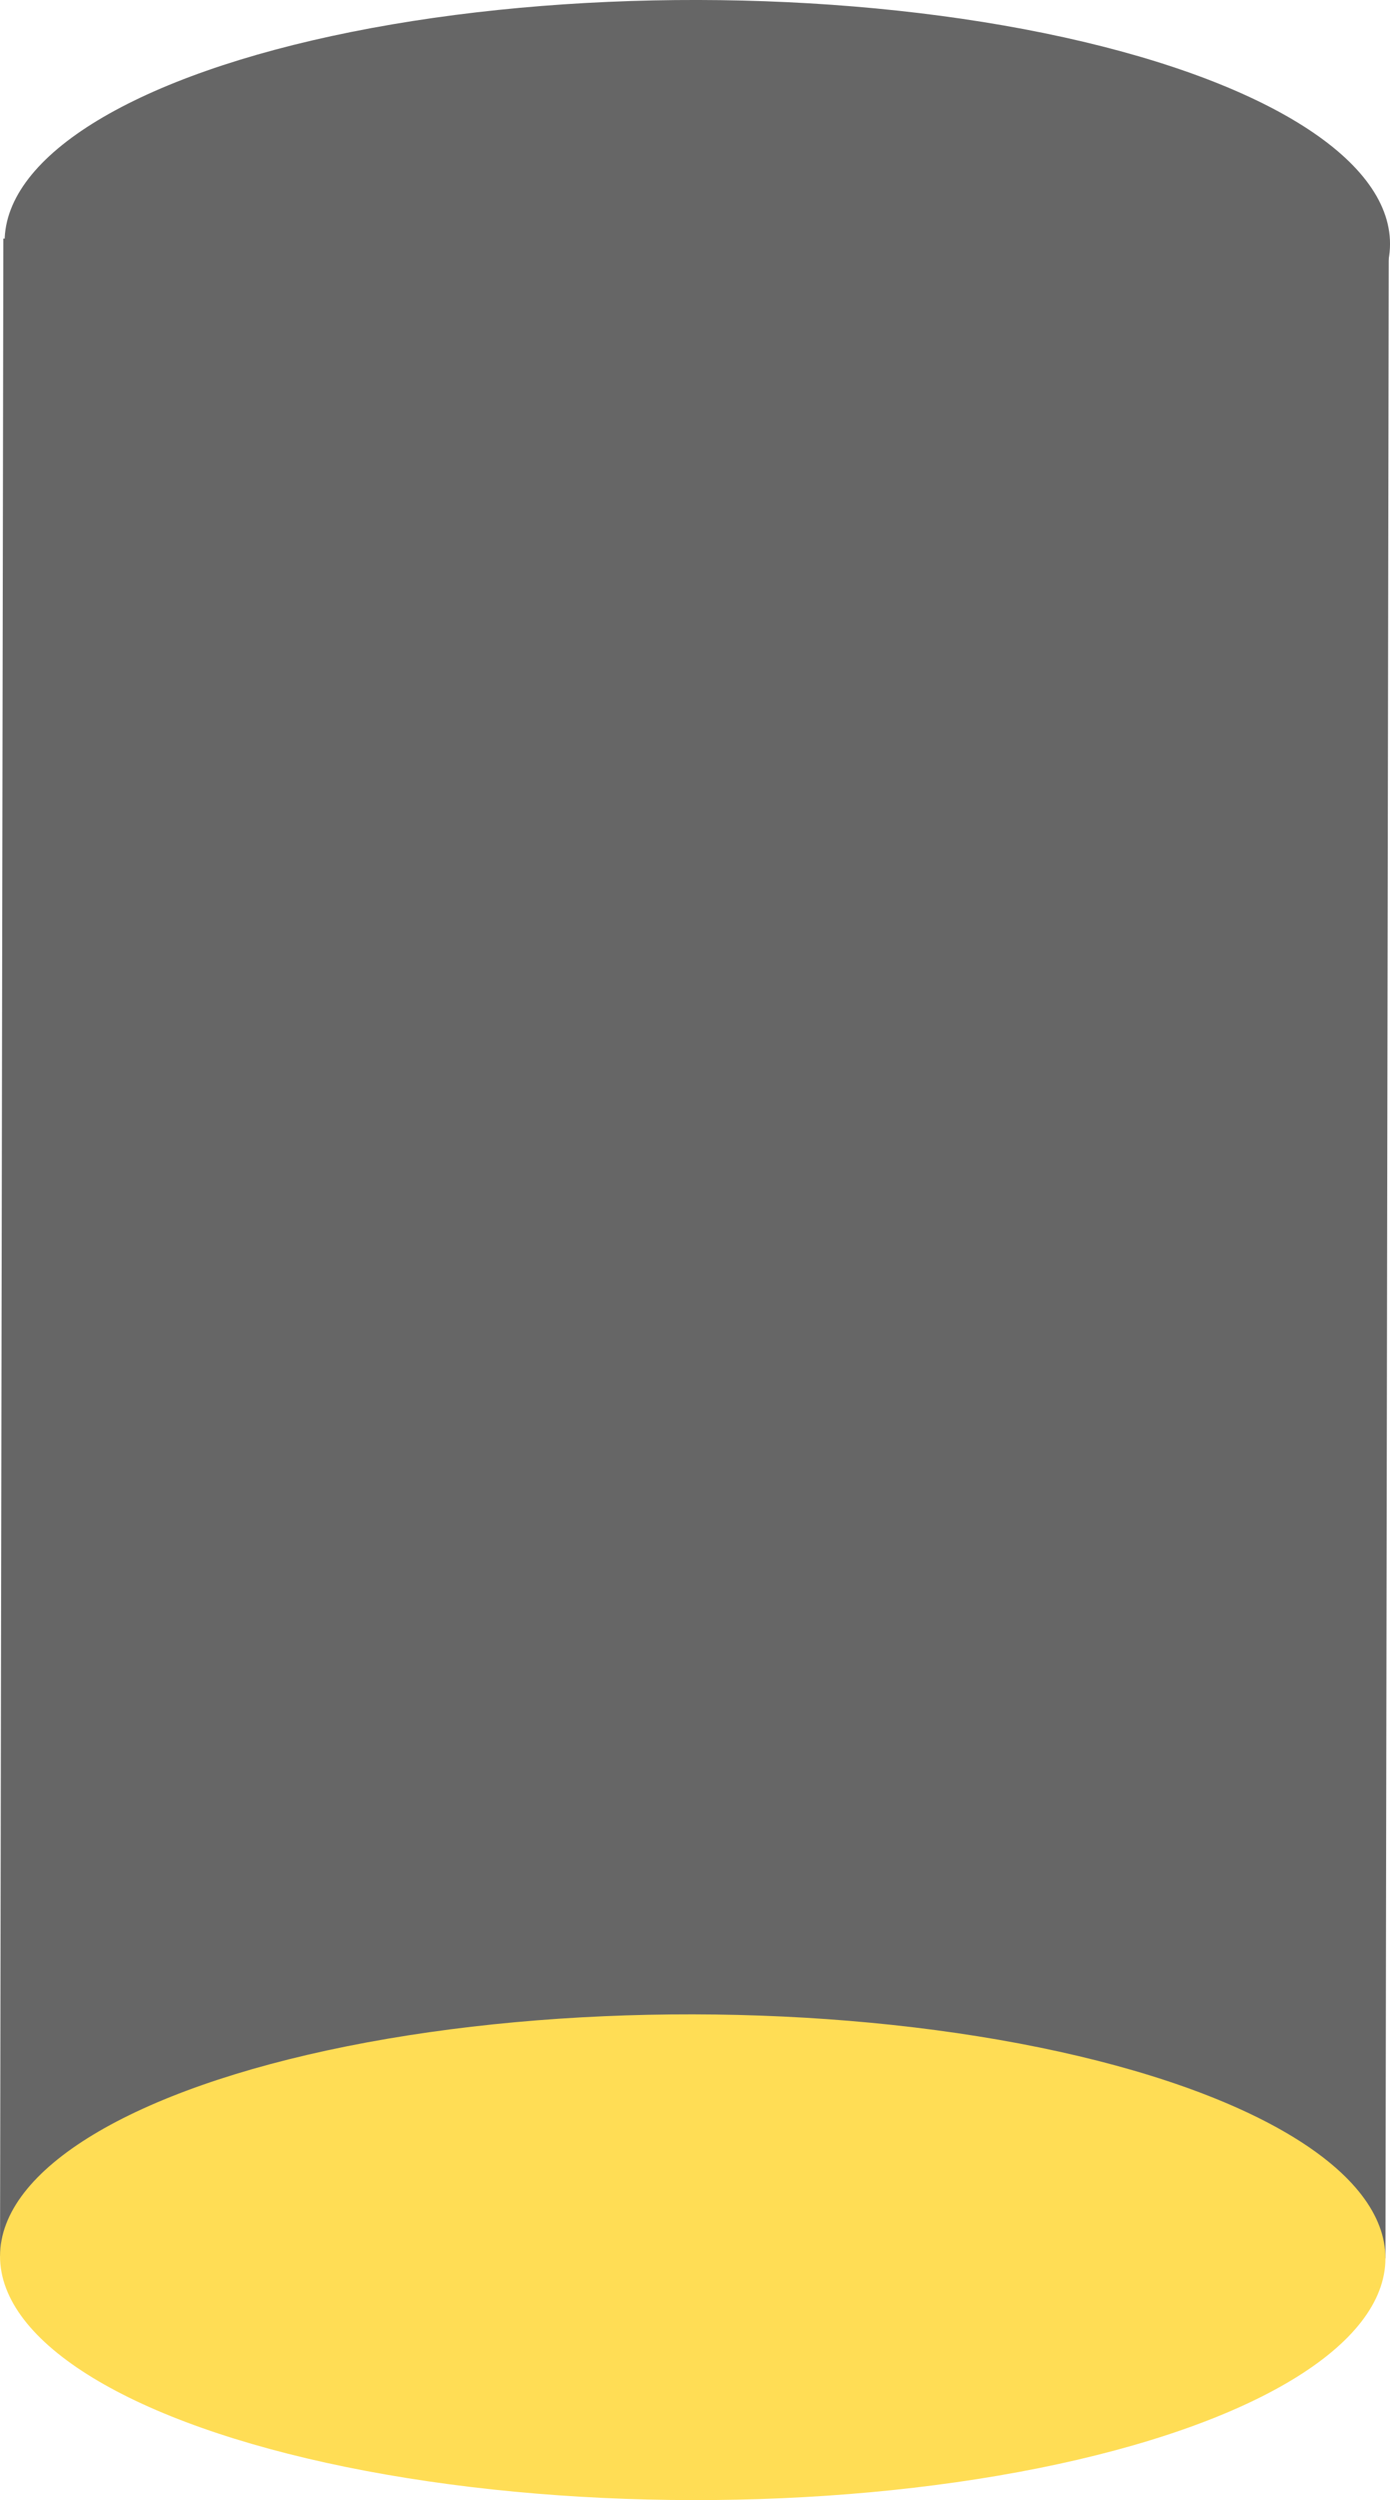<?xml version="1.0" encoding="UTF-8" standalone="no"?>
<!-- Created with Inkscape (http://www.inkscape.org/) -->

<svg
   xmlns:dc="http://purl.org/dc/elements/1.1/"
   xmlns:cc="http://creativecommons.org/ns#"
   xmlns:rdf="http://www.w3.org/1999/02/22-rdf-syntax-ns#"
   xmlns:svg="http://www.w3.org/2000/svg"
   xmlns="http://www.w3.org/2000/svg"
   xmlns:sodipodi="http://sodipodi.sourceforge.net/DTD/sodipodi-0.dtd"
   xmlns:inkscape="http://www.inkscape.org/namespaces/inkscape"
   width="108.428"
   height="194.964"
   viewBox="0 0 28.688 51.584"
   version="1.1"
   id="svg6928"
   inkscape:version="0.92.1 r15371"
   sodipodi:docname="spotlight.svg">
  <defs
     id="defs6922" />
  <sodipodi:namedview
     id="base"
     pagecolor="#ffffff"
     bordercolor="#666666"
     borderopacity="1.0"
     inkscape:pageopacity="0.0"
     inkscape:pageshadow="2"
     inkscape:zoom="3.260529"
     inkscape:cx="-4.7657751"
     inkscape:cy="105.1367"
     inkscape:document-units="px"
     inkscape:current-layer="layer1"
     showgrid="false"
     units="px"
     showguides="true"
     inkscape:guide-bbox="true"
     fit-margin-top="0"
     fit-margin-left="0"
     fit-margin-right="0"
     fit-margin-bottom="0"
     inkscape:window-width="1873"
     inkscape:window-height="1056"
     inkscape:window-x="47"
     inkscape:window-y="24"
     inkscape:window-maximized="1"
     inkscape:snap-page="true" />
  <g
     inkscape:label="Layer 1"
     inkscape:groupmode="layer"
     id="layer1"
     transform="translate(-65.098,-23.923)">
    <g
       id="g7515"
       transform="matrix(0.214,3.5270602e-4,-3.5270602e-4,0.214,33.197,16.237)"
       style="stroke-width:4.673">
      <rect
         y="58.674"
         x="149.49"
         height="194.513"
         width="133.615"
         id="rect7493"
         style="fill:#666666;fill-opacity:1;stroke:none;stroke-width:3.709;stroke-miterlimit:4;stroke-dasharray:none;stroke-opacity:1" />
      <ellipse
         ry="23.417"
         rx="66.807"
         cy="253.187"
         cx="216.297"
         id="path7495"
         style="fill:#ffdd55;fill-opacity:1;stroke:none;stroke-width:3.709;stroke-miterlimit:4;stroke-dasharray:none;stroke-opacity:1" />
      <ellipse
         ry="23.417"
         rx="66.807"
         cy="58.975"
         cx="216.419"
         id="path7495-5"
         style="fill:#666666;fill-opacity:1;stroke:none;stroke-width:3.709;stroke-miterlimit:4;stroke-dasharray:none;stroke-opacity:1" />
    </g>
  </g>
</svg>
